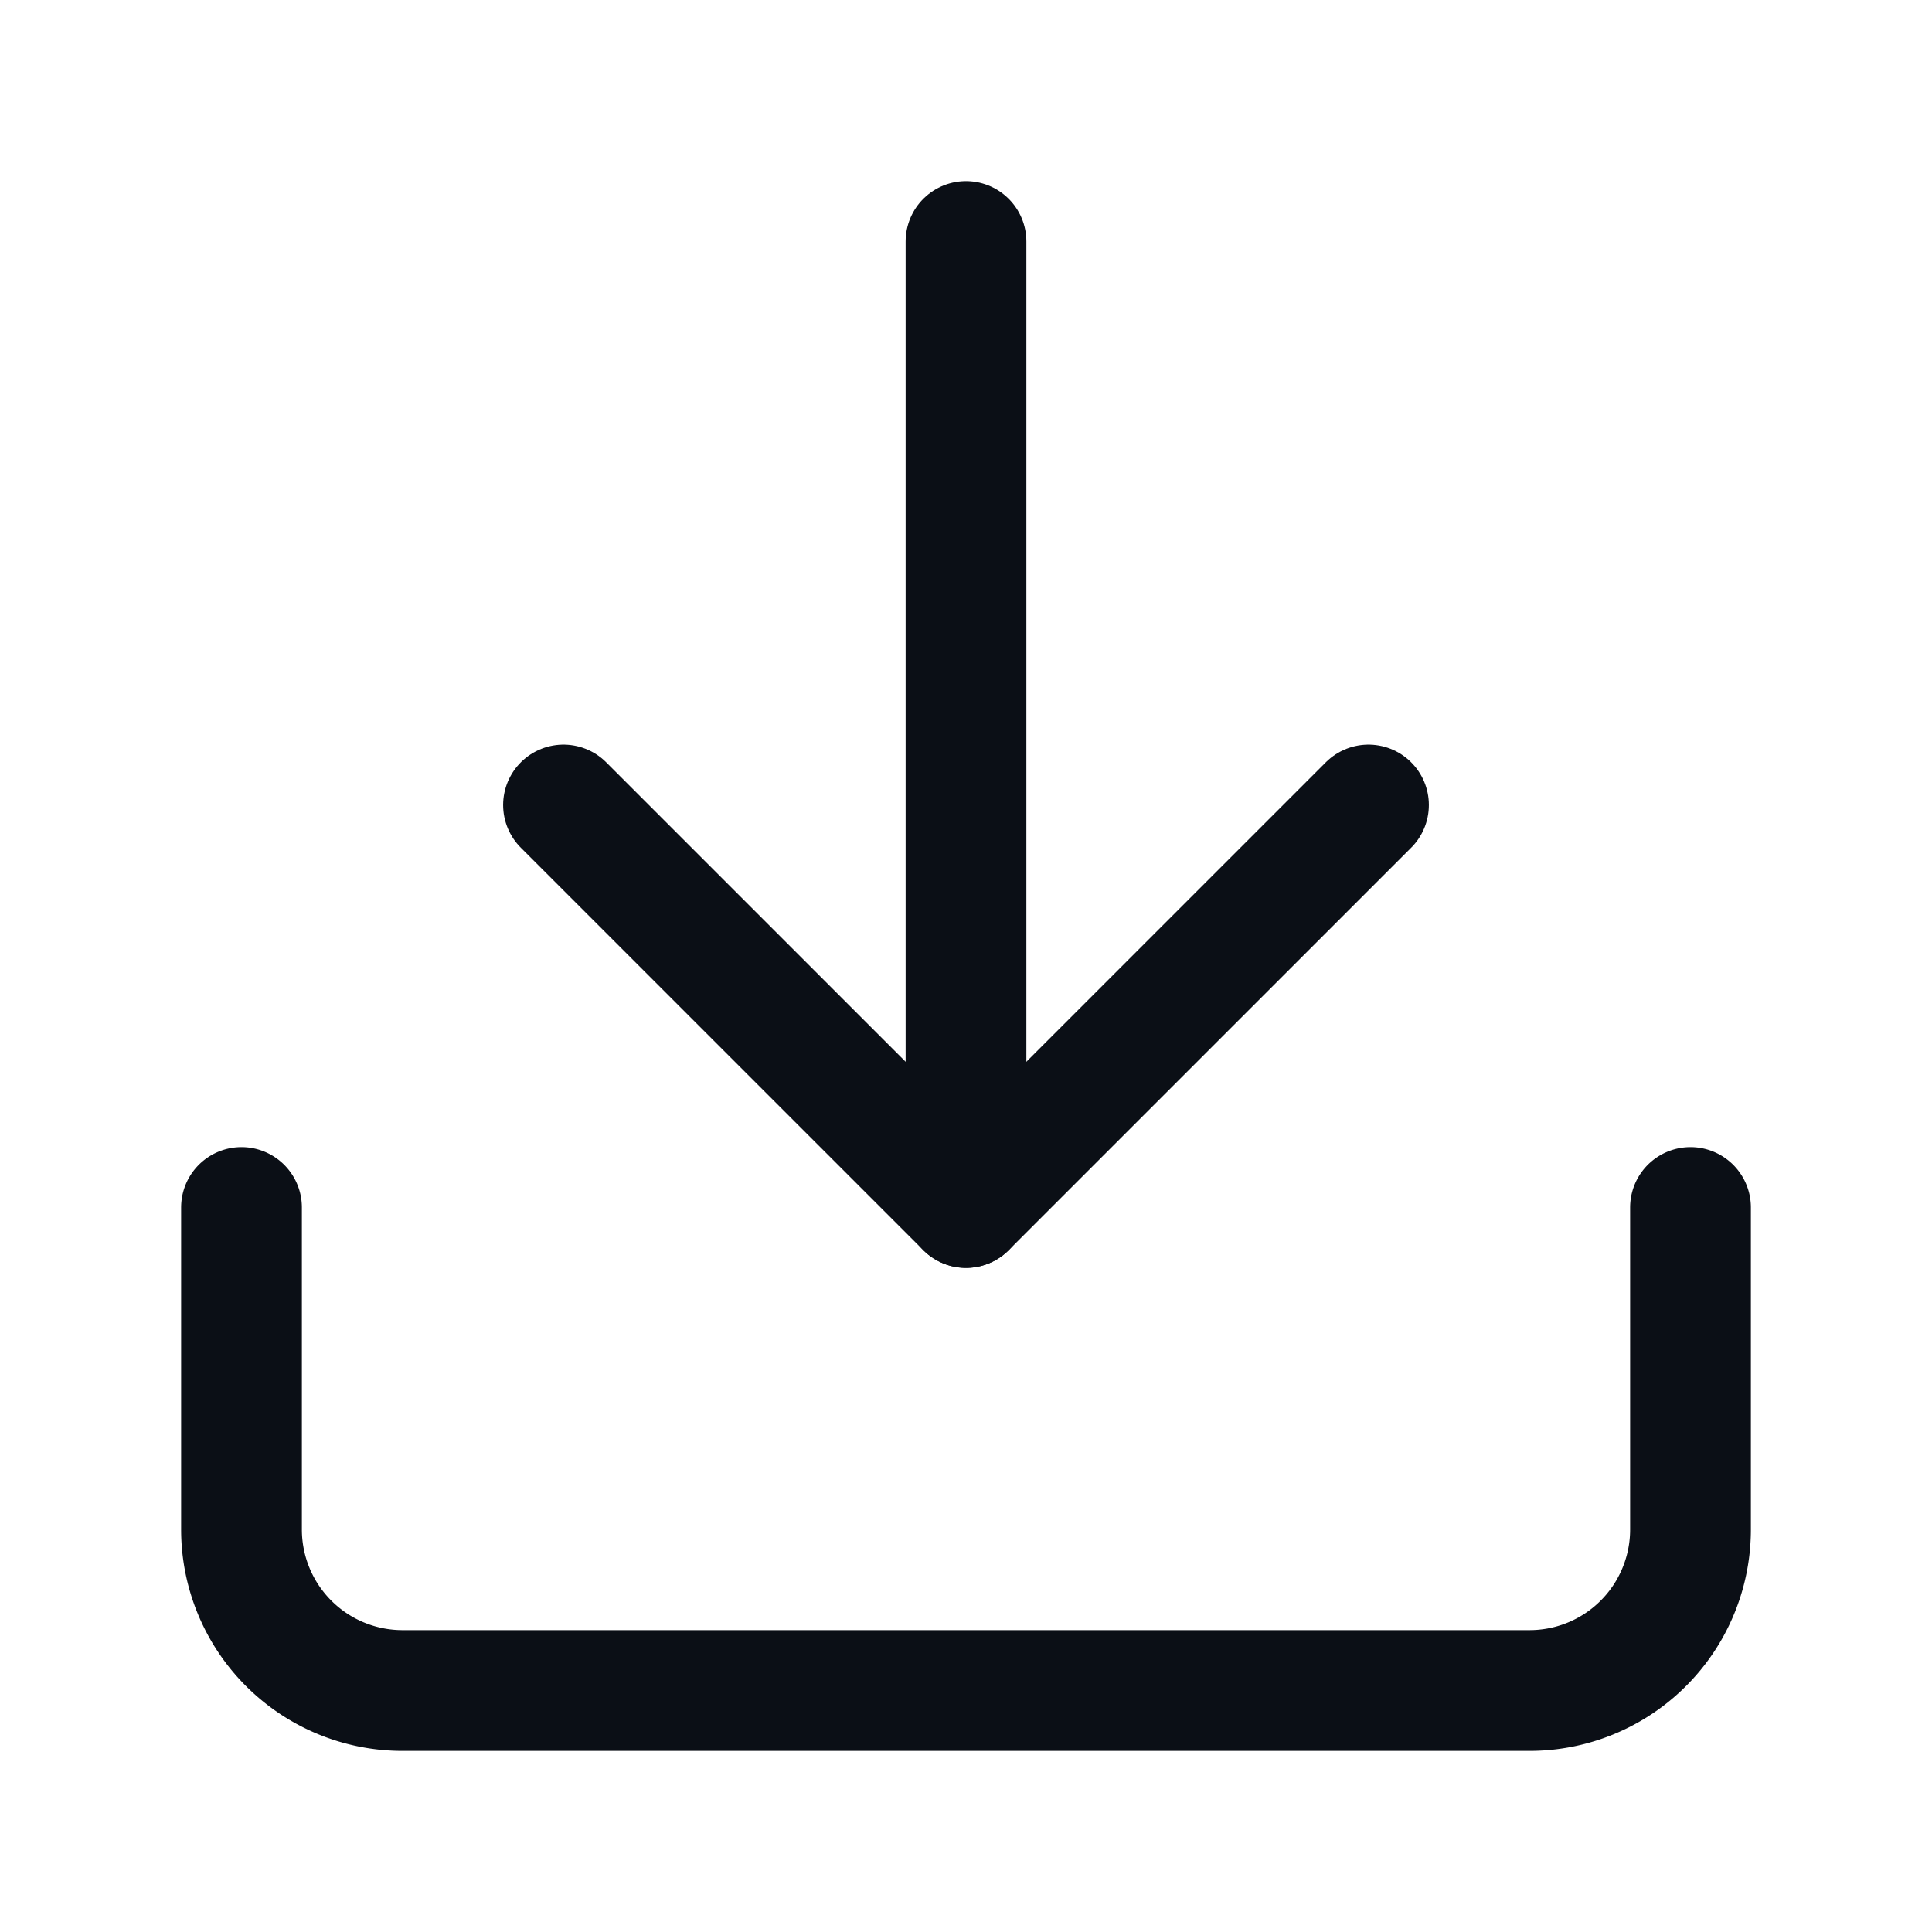 <svg xmlns="http://www.w3.org/2000/svg" width="20" height="20" viewBox="0 0 24 24" fill="none" stroke="#0b0f16" stroke-width="1.5" stroke-linecap="round" stroke-linejoin="round" class="lucide lucide-download-icon lucide-download"><path d="M12 15V3"/><path d="M21 15v4a2 2 0 0 1-2 2H5a2 2 0 0 1-2-2v-4"/><path d="m7 10 5 5 5-5"/></svg>